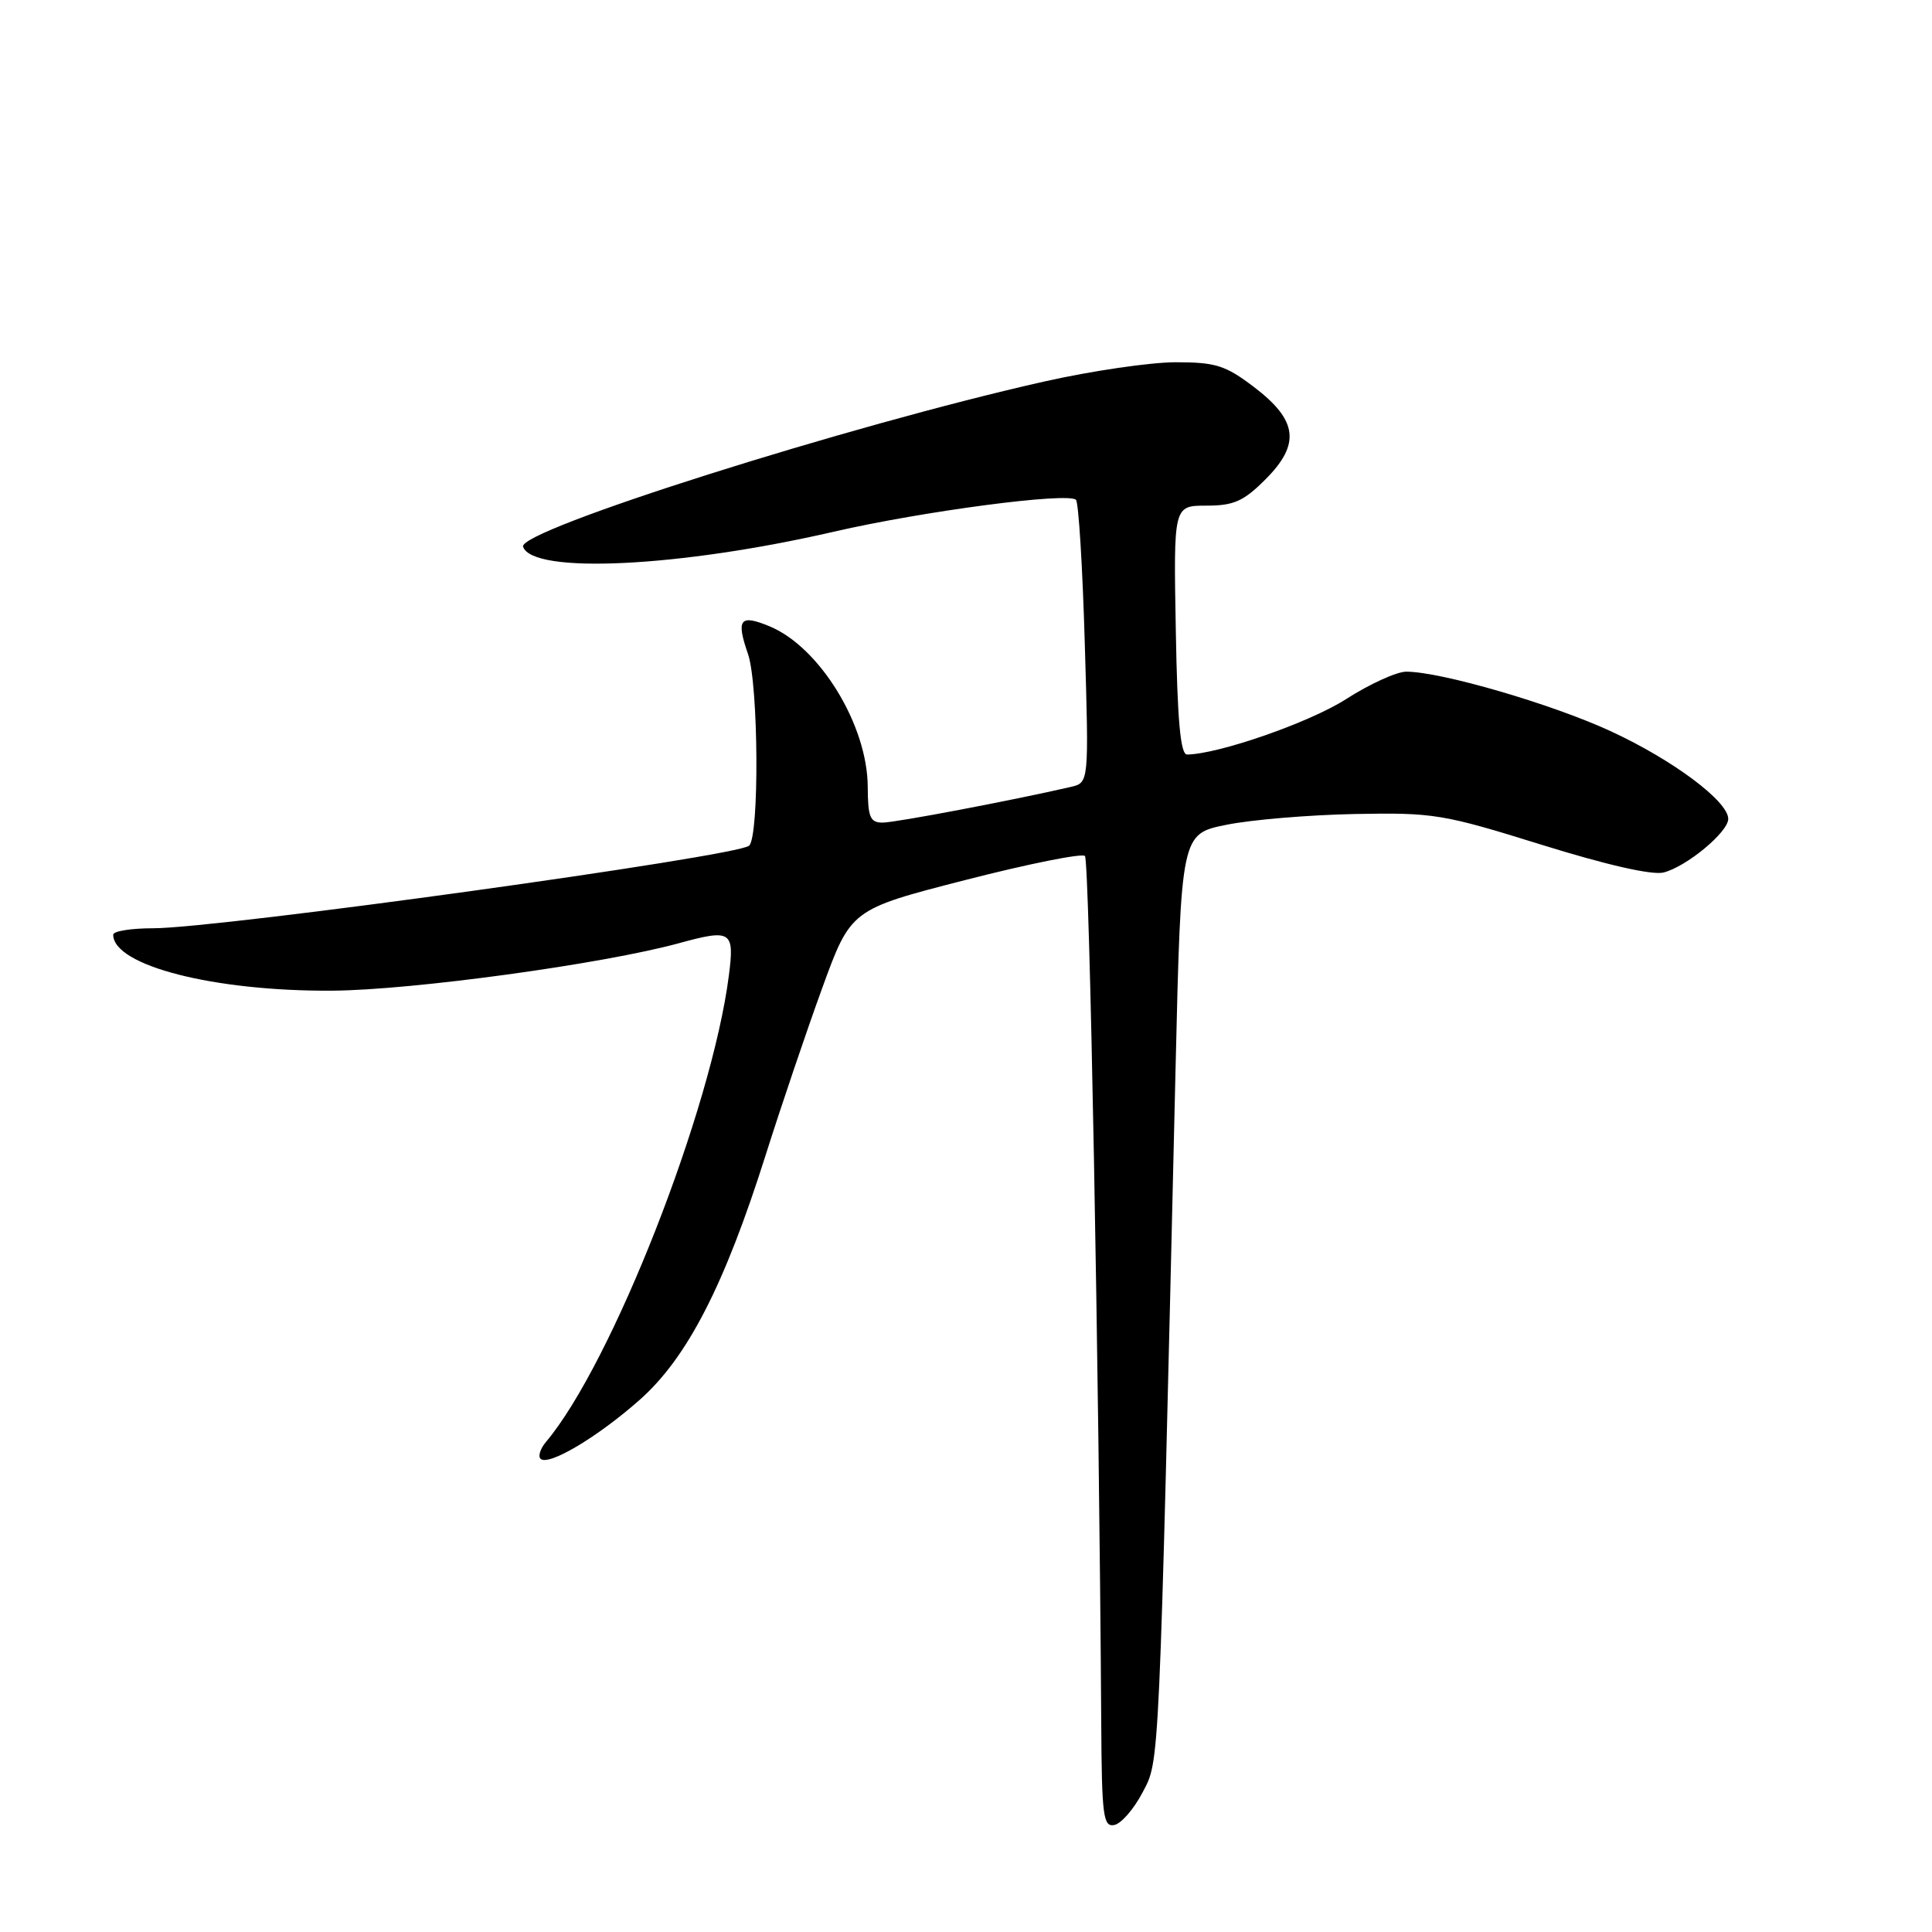 <?xml version="1.0" encoding="UTF-8" standalone="no"?>
<!DOCTYPE svg PUBLIC "-//W3C//DTD SVG 1.1//EN" "http://www.w3.org/Graphics/SVG/1.1/DTD/svg11.dtd" >
<svg xmlns="http://www.w3.org/2000/svg" xmlns:xlink="http://www.w3.org/1999/xlink" version="1.1" viewBox="0 0 256 256">
 <g >
 <path fill="currentColor"
d=" M 151.40 237.50 C 153.67 233.17 153.56 235.53 155.77 141.50 C 156.50 110.50 156.50 110.50 162.50 109.29 C 165.80 108.62 173.45 107.98 179.50 107.86 C 189.95 107.66 191.19 107.86 204.25 111.93 C 212.86 114.61 218.91 115.99 220.43 115.61 C 223.46 114.85 229.00 110.26 229.00 108.51 C 229.00 106.18 221.73 100.74 213.52 96.93 C 205.72 93.31 190.95 89.00 186.33 89.00 C 185.07 89.00 181.47 90.64 178.34 92.65 C 173.53 95.73 161.49 99.92 157.30 99.98 C 156.42 100.00 156.01 95.54 155.80 83.50 C 155.50 67.00 155.50 67.00 159.85 67.00 C 163.48 67.00 164.77 66.43 167.67 63.53 C 172.35 58.85 171.96 55.70 166.17 51.29 C 162.38 48.41 161.09 48.00 155.79 48.00 C 152.46 48.00 144.65 49.14 138.43 50.54 C 112.52 56.35 68.59 70.27 69.31 72.44 C 70.54 76.11 90.04 75.17 110.50 70.45 C 122.32 67.73 141.53 65.20 142.57 66.23 C 142.92 66.58 143.45 75.16 143.74 85.29 C 144.29 103.71 144.29 103.71 141.89 104.27 C 134.23 106.04 118.64 109.00 116.96 109.00 C 115.29 109.00 115.00 108.30 114.98 104.25 C 114.94 96.08 108.62 85.74 101.97 82.99 C 98.04 81.36 97.51 82.03 99.12 86.68 C 100.51 90.75 100.63 110.83 99.26 112.06 C 97.66 113.49 29.03 123.00 20.29 123.00 C 17.38 123.00 15.00 123.38 15.00 123.85 C 15.00 127.95 28.36 131.37 44.00 131.27 C 54.63 131.20 79.94 127.73 90.00 124.97 C 96.90 123.08 97.34 123.36 96.58 129.25 C 94.31 146.99 81.07 180.73 72.33 191.08 C 71.60 191.95 71.28 192.94 71.62 193.29 C 72.65 194.31 79.14 190.46 84.77 185.48 C 91.07 179.90 96.00 170.31 101.47 153.00 C 103.47 146.68 106.82 136.78 108.92 131.00 C 112.74 120.50 112.74 120.50 127.90 116.61 C 136.23 114.47 143.37 113.04 143.76 113.42 C 144.36 114.02 145.63 181.80 145.92 228.32 C 145.99 240.62 146.18 242.11 147.65 241.82 C 148.56 241.65 150.25 239.70 151.40 237.50 Z "/>
</g>
</svg>